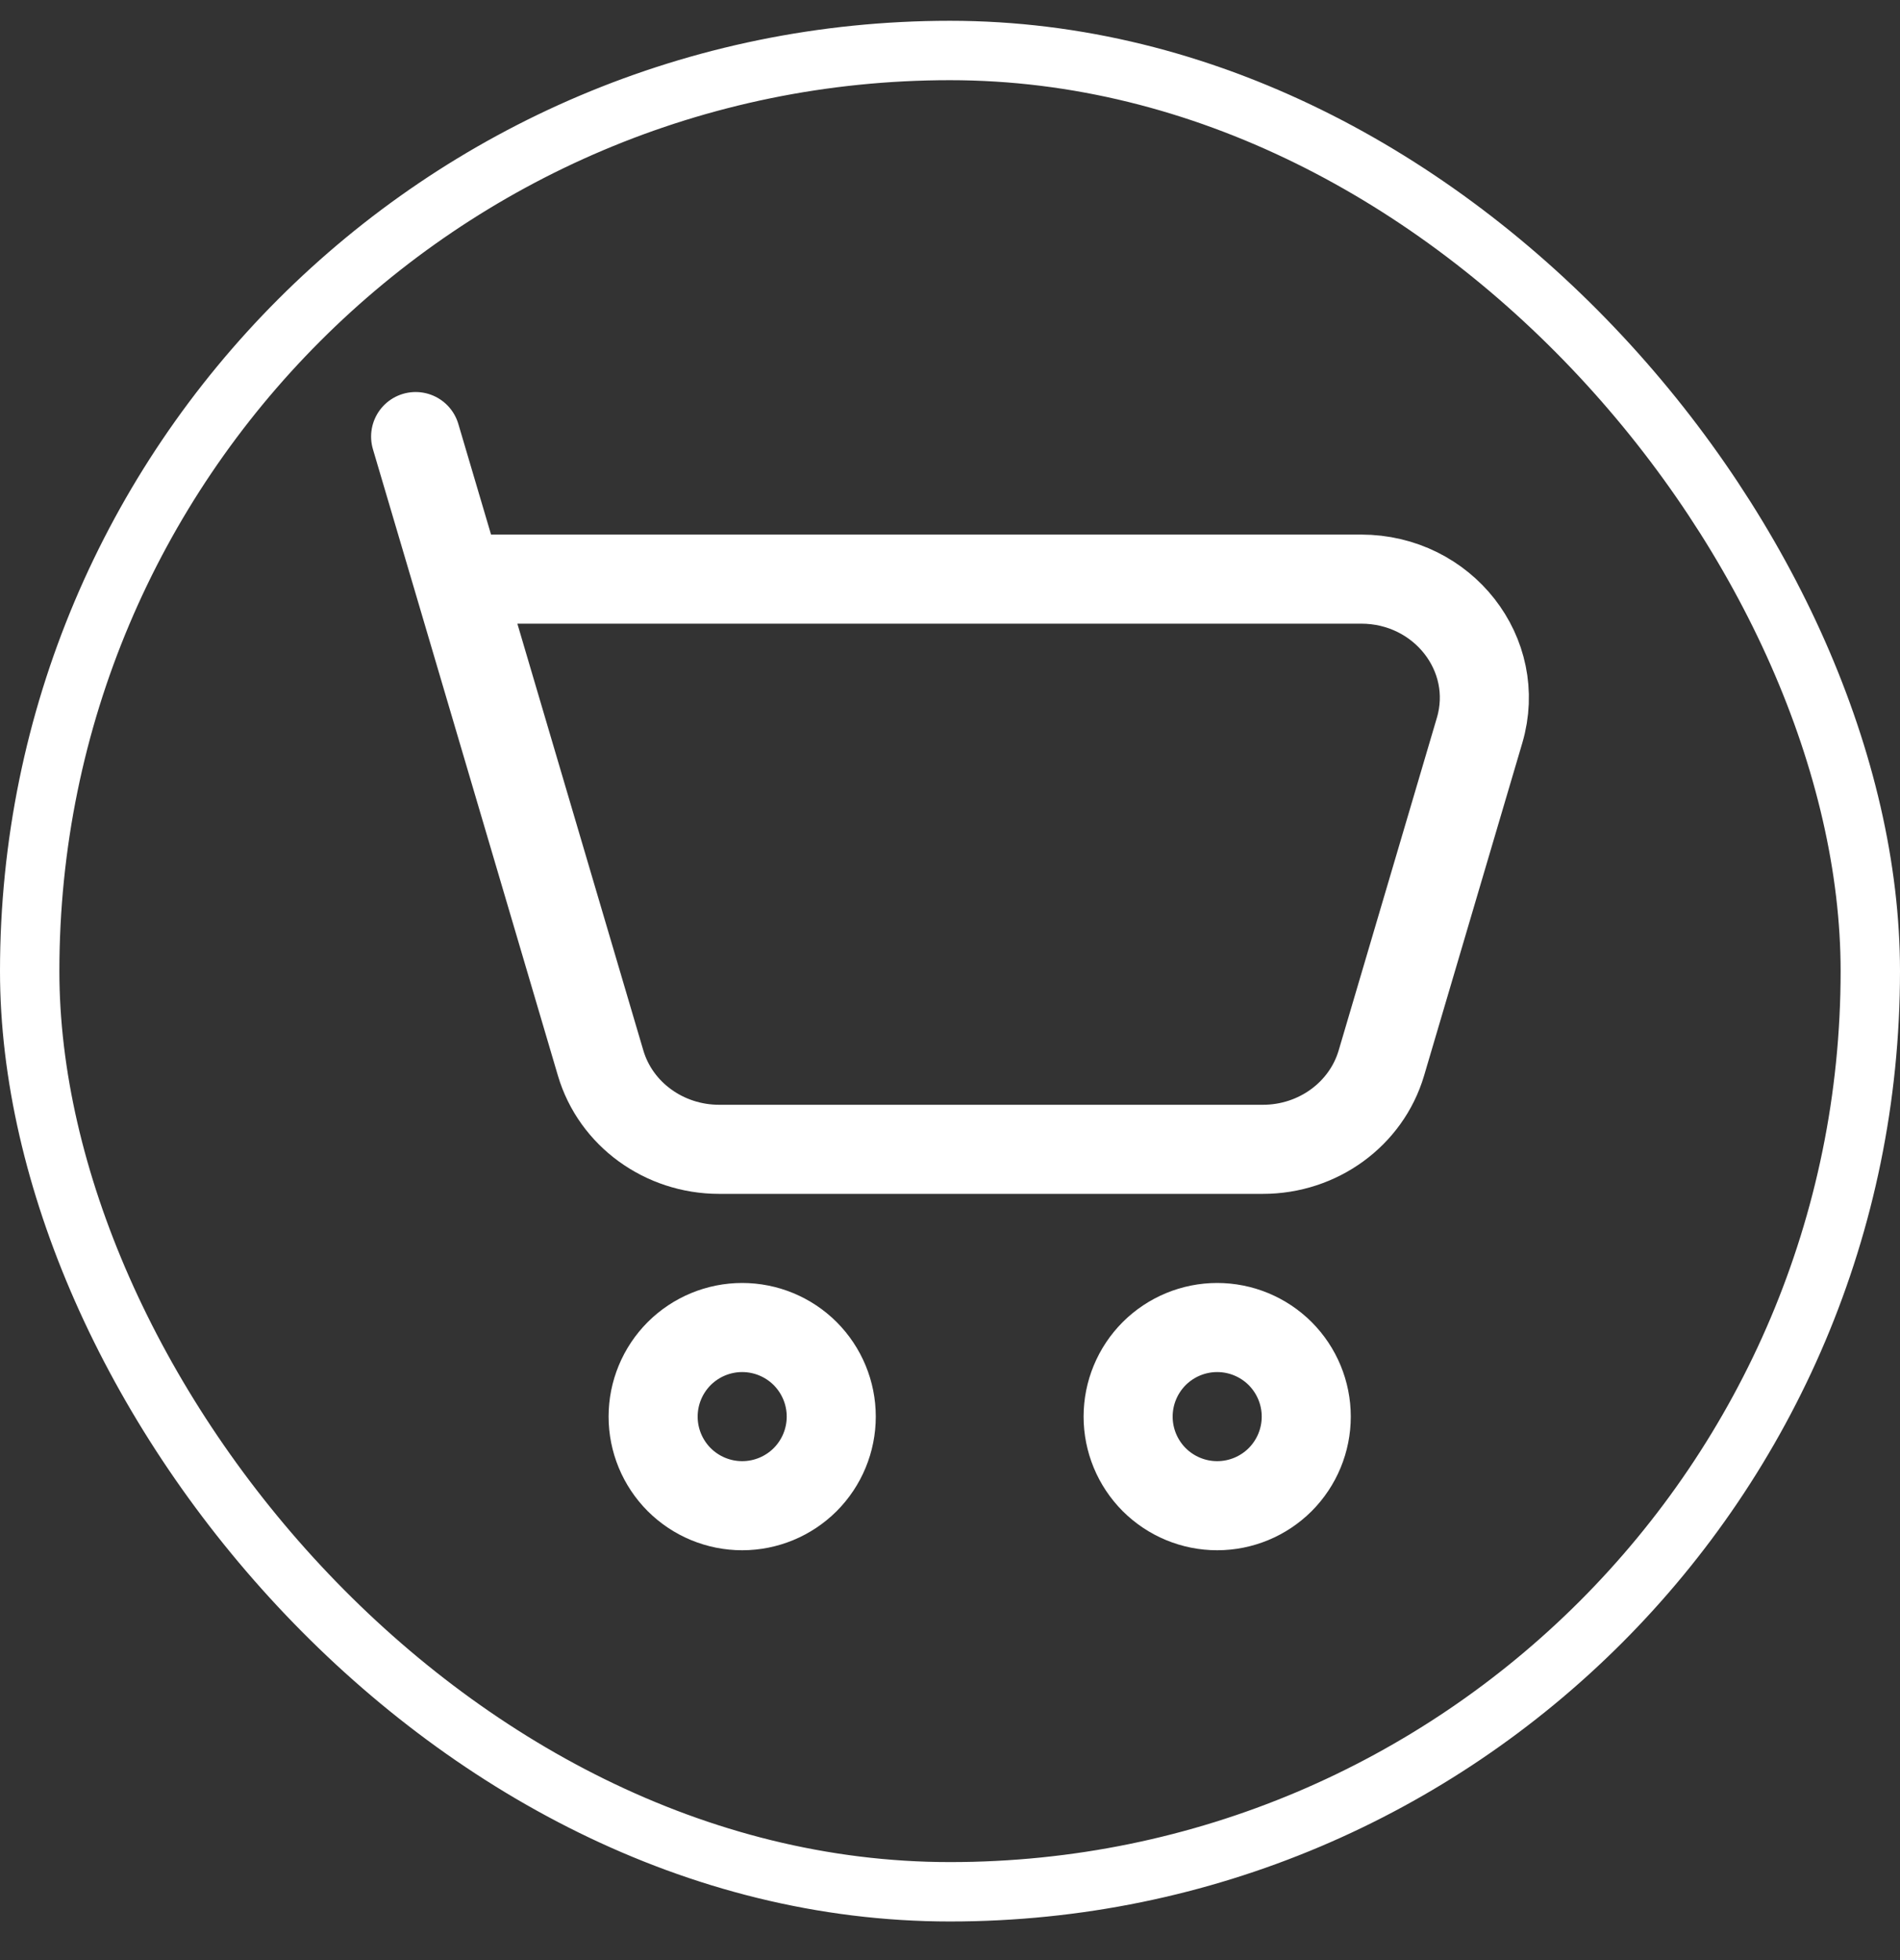 <svg width="32" height="33" viewBox="0 0 32 33" fill="none" xmlns="http://www.w3.org/2000/svg">
<rect x="0" y="0" width="32" height="33" fill="#333333" stroke="none"/>
<rect x="0.5" y="0.85" width="31" height="31" rx="15.5" stroke="white"/>
<path d="M7.71 9.75H22.924C24.302 9.75 25.297 11.02 24.919 12.298L23.265 17.898C23.01 18.758 22.196 19.35 21.27 19.35H12.112C11.185 19.35 10.37 18.757 10.116 17.898L7.71 9.75ZM7.71 9.75L7 7.35M20.5 25.35C20.898 25.35 21.279 25.192 21.561 24.911C21.842 24.629 22 24.248 22 23.85C22 23.452 21.842 23.071 21.561 22.789C21.279 22.508 20.898 22.35 20.5 22.35C20.102 22.35 19.721 22.508 19.439 22.789C19.158 23.071 19 23.452 19 23.85C19 24.248 19.158 24.629 19.439 24.911C19.721 25.192 20.102 25.35 20.5 25.35ZM12.5 25.35C12.898 25.35 13.279 25.192 13.561 24.911C13.842 24.629 14 24.248 14 23.85C14 23.452 13.842 23.071 13.561 22.789C13.279 22.508 12.898 22.35 12.5 22.35C12.102 22.35 11.721 22.508 11.439 22.789C11.158 23.071 11 23.452 11 23.85C11 24.248 11.158 24.629 11.439 24.911C11.721 25.192 12.102 25.35 12.5 25.35Z" stroke="white" stroke-width="1.5" stroke-linecap="round" stroke-linejoin="round"/>
</svg>

